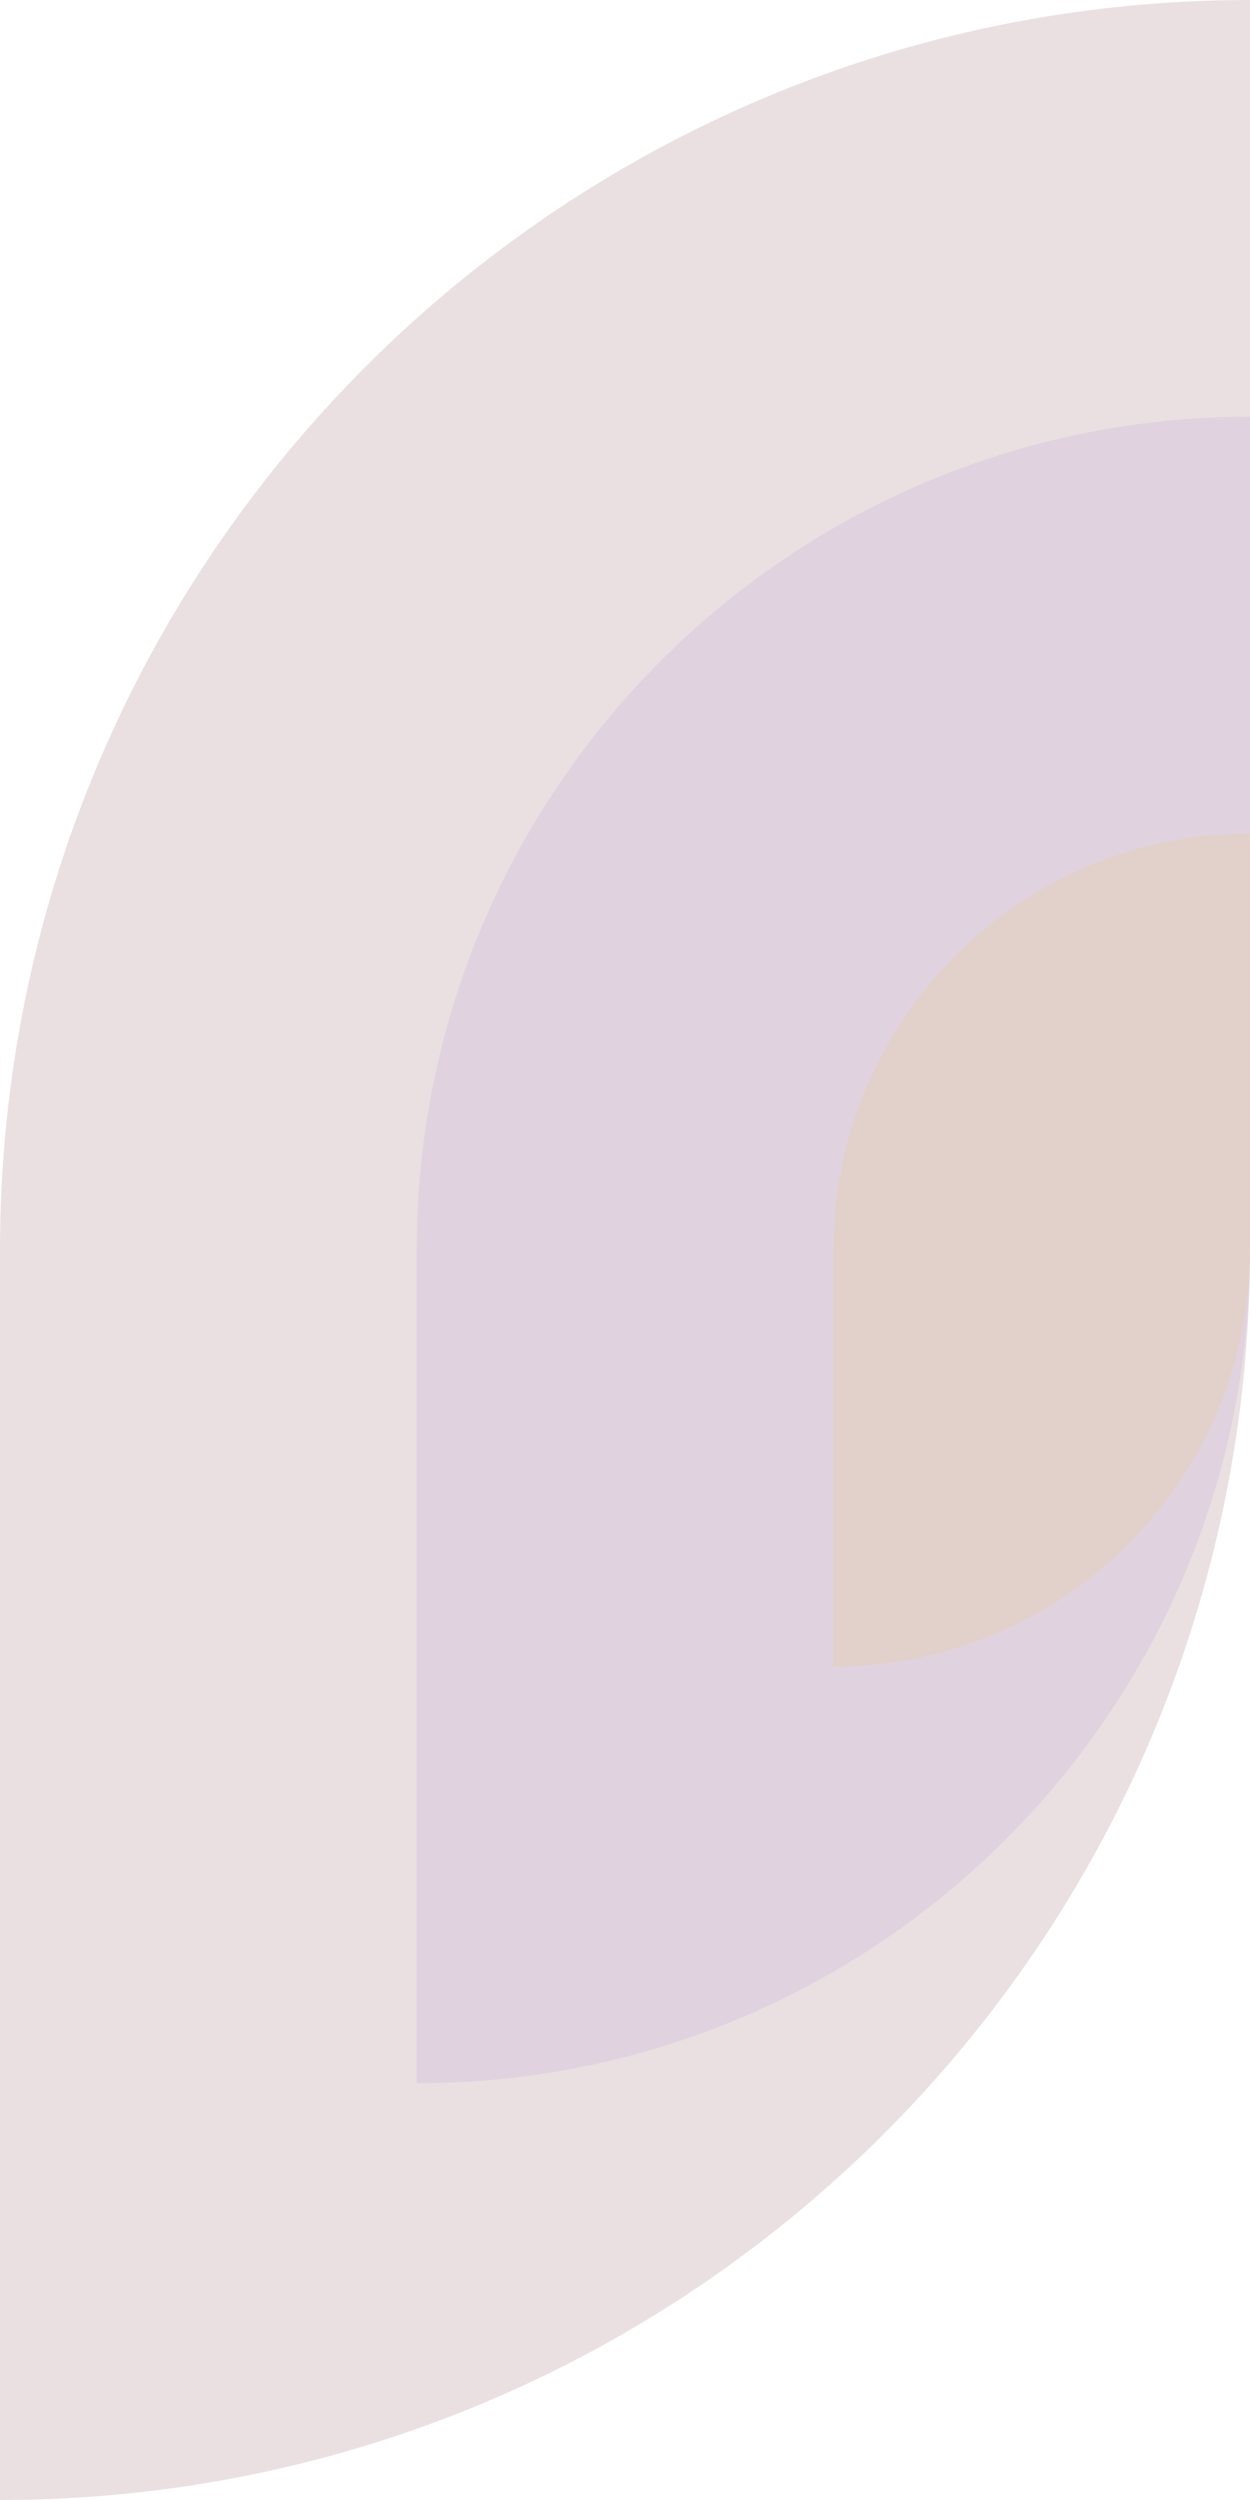 <?xml version="1.0" encoding="UTF-8"?>
<svg width="300px" height="600px" viewBox="0 0 300 600" version="1.1" xmlns="http://www.w3.org/2000/svg" xmlns:xlink="http://www.w3.org/1999/xlink">
    <title>Right Top Decoration</title>
    <g stroke="none" stroke-width="1" fill="none" fill-rule="evenodd">
        <path d="M300,0 C134.315,0 0,134.315 0,300 L0,600 C165.685,600 300,465.685 300,300 L300,0 Z" fill="#9D6469" opacity="0.2"></path>
        <path d="M300,100 C189.543,100 100,189.543 100,300 L100,500 C210.457,500 300,410.457 300,300 L300,100 Z" fill="#B6A3D7" opacity="0.2"></path>
        <path d="M300,200 C244.772,200 200,244.772 200,300 L200,400 C255.228,400 300,355.228 300,300 L300,200 Z" fill="#EEC87E" opacity="0.2"></path>
    </g>
</svg>
